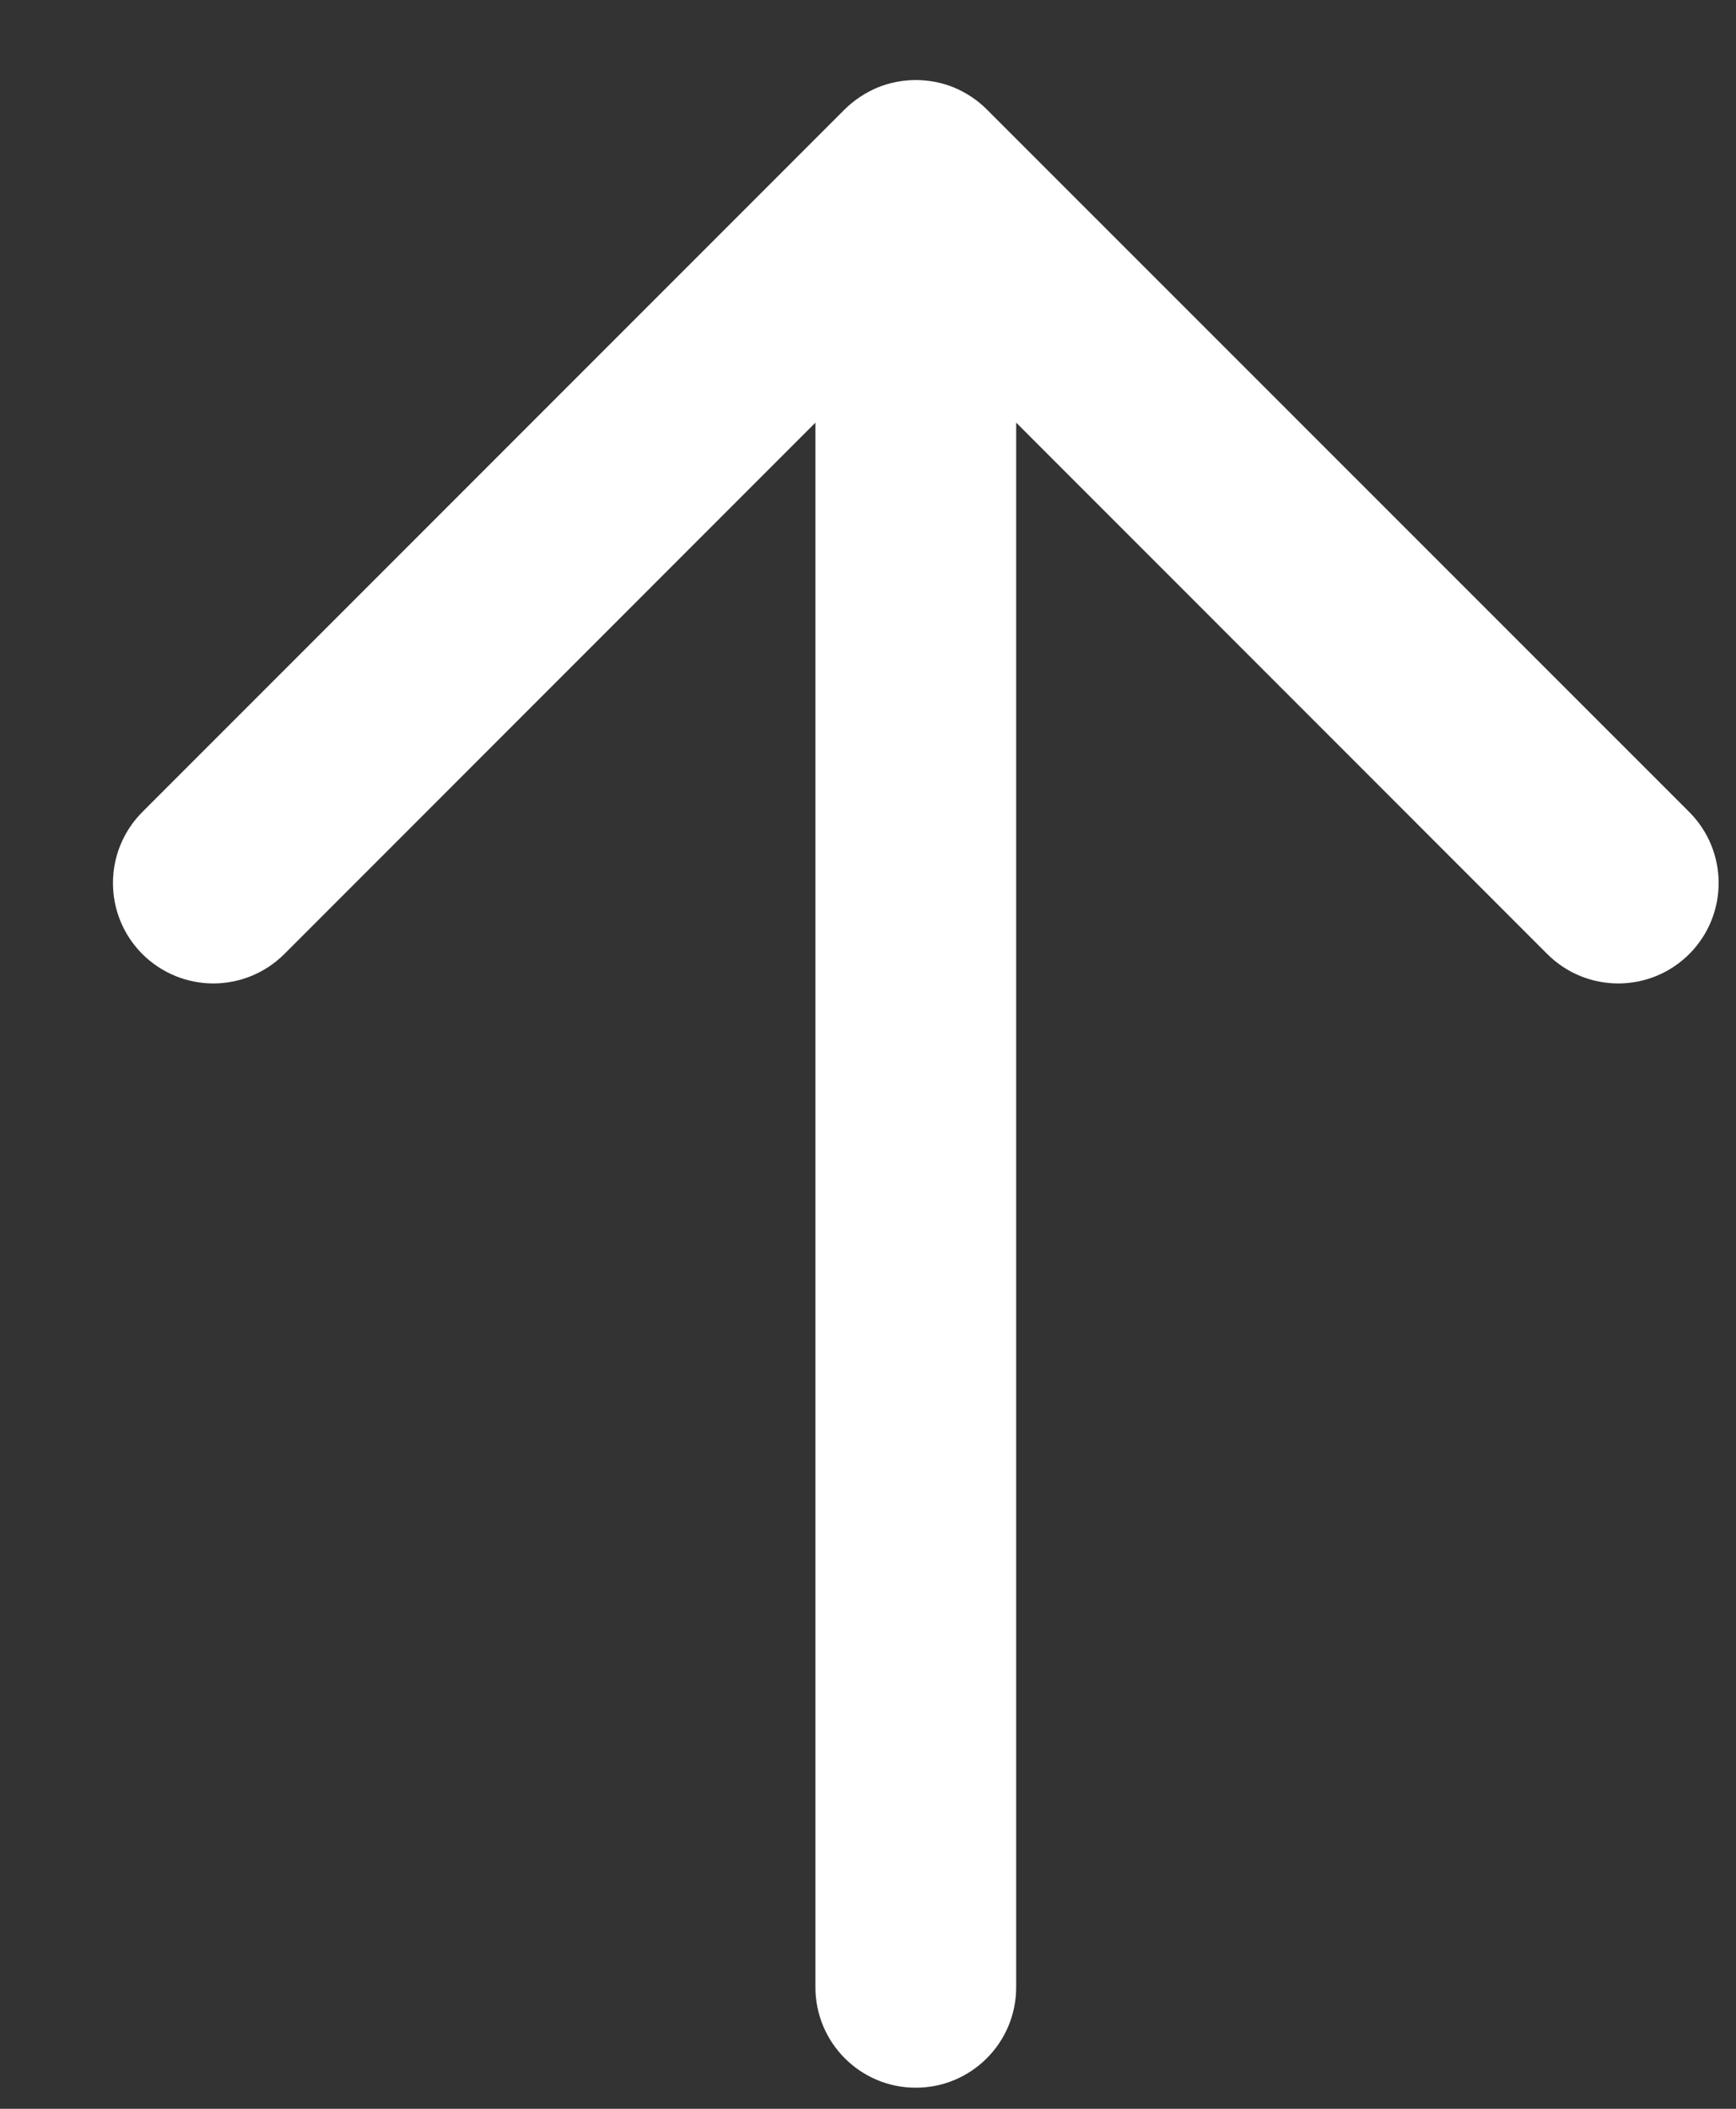 <svg width="14" height="17" viewBox="0 0 14 17" fill="none" xmlns="http://www.w3.org/2000/svg">
<rect x="0" y="0" width="14" height="17" fill="#333333" stroke="none"/>
<path d="M1.148 7.691C1.306 7.848 1.513 7.928 1.721 7.928C1.928 7.928 2.135 7.848 2.293 7.691L6.576 3.407V16.02C6.576 16.467 6.938 16.83 7.385 16.83C7.833 16.83 8.195 16.467 8.195 16.02V3.407L12.478 7.691C12.795 8.007 13.306 8.007 13.623 7.691C13.939 7.374 13.939 6.863 13.623 6.546L7.958 0.882C7.883 0.807 7.794 0.748 7.695 0.706C7.497 0.625 7.274 0.625 7.076 0.706C6.977 0.748 6.888 0.807 6.812 0.882L1.148 6.546C0.832 6.863 0.832 7.374 1.148 7.691Z" fill="white"/>
</svg>
